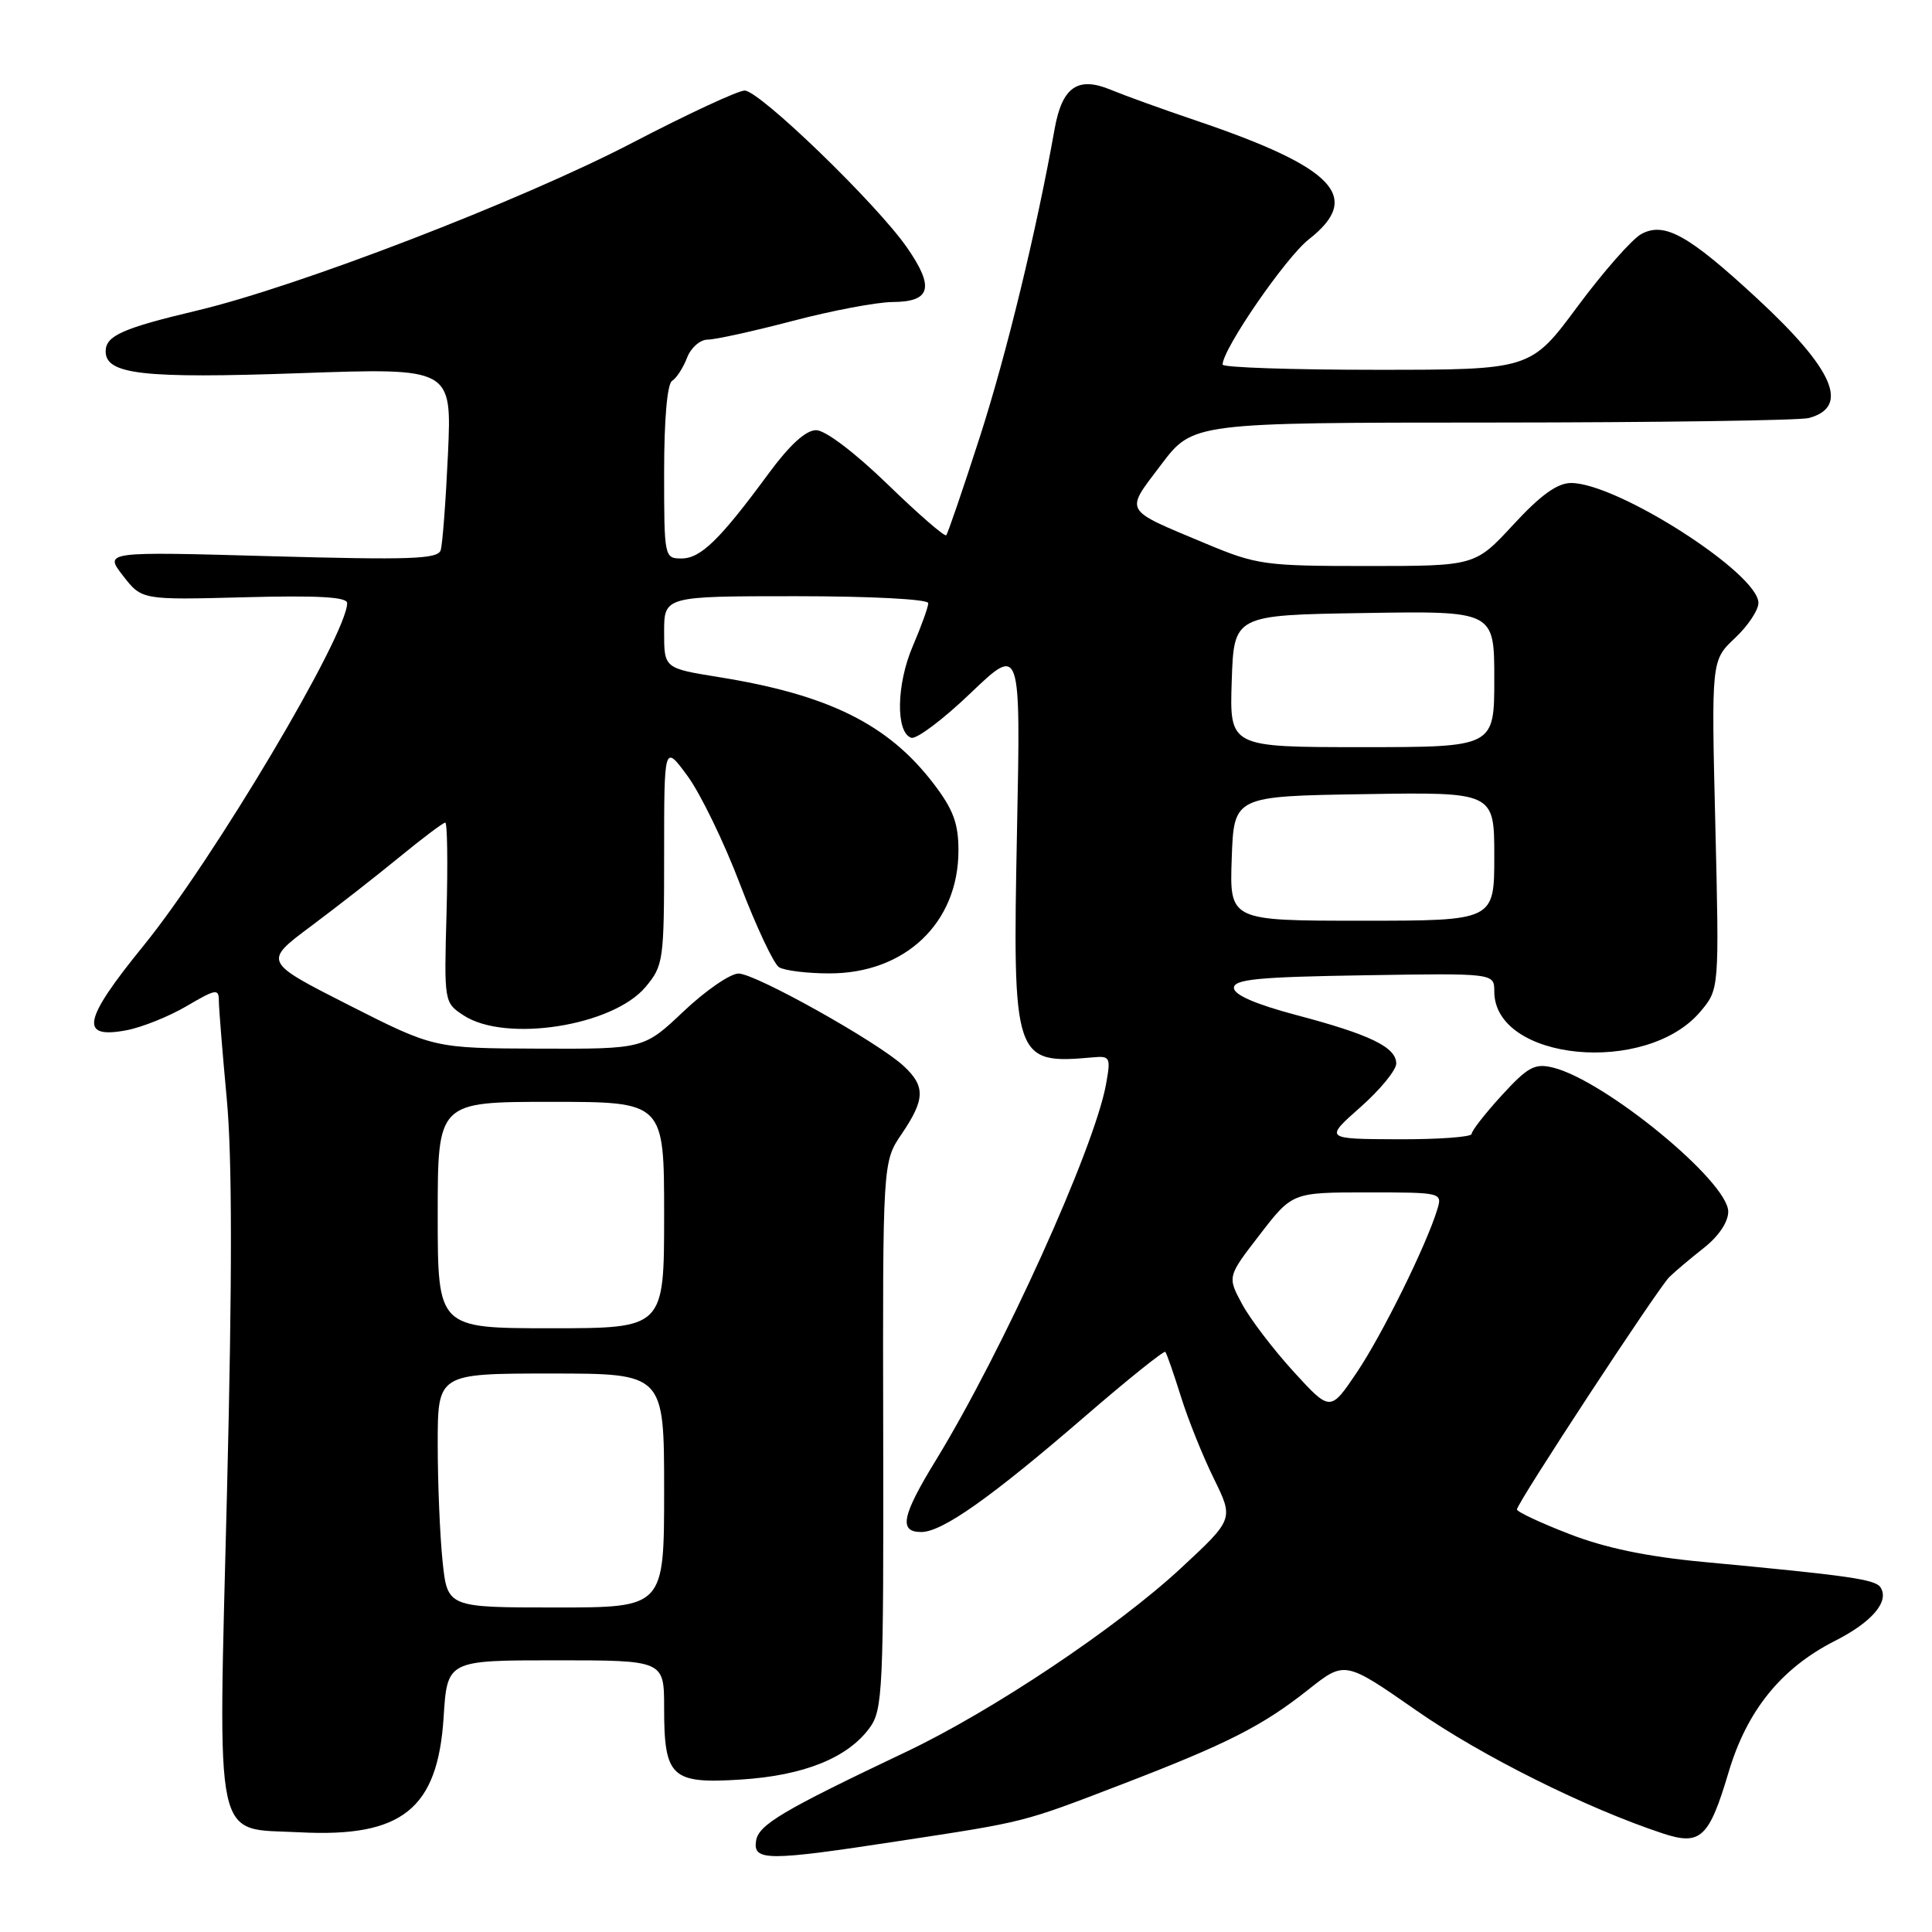 <?xml version="1.0" encoding="UTF-8" standalone="no"?>
<!DOCTYPE svg PUBLIC "-//W3C//DTD SVG 1.1//EN" "http://www.w3.org/Graphics/SVG/1.1/DTD/svg11.dtd" >
<svg xmlns="http://www.w3.org/2000/svg" xmlns:xlink="http://www.w3.org/1999/xlink" version="1.1" viewBox="0 0 256 256">
 <g >
 <path fill="currentColor"
d=" M 119.10 243.95 C 136.01 241.37 135.38 241.53 148.61 236.45 C 162.59 231.08 167.27 228.71 173.35 223.89 C 178.20 220.05 178.20 220.05 187.71 226.67 C 196.28 232.65 210.26 239.62 220.33 242.94 C 225.33 244.59 226.46 243.54 229.05 234.82 C 231.49 226.63 236.03 221.03 243.15 217.42 C 248.05 214.94 250.38 212.20 249.18 210.34 C 248.49 209.27 245.08 208.78 225.66 206.96 C 218.21 206.26 212.65 205.10 207.91 203.25 C 204.11 201.78 201.00 200.32 201.00 200.01 C 201.00 199.18 219.67 170.72 221.20 169.21 C 221.91 168.51 223.96 166.78 225.75 165.37 C 227.72 163.83 229.00 161.92 229.00 160.55 C 229.00 156.56 212.62 143.11 205.74 141.45 C 203.36 140.87 202.42 141.39 198.99 145.14 C 196.79 147.54 195.00 149.84 195.00 150.25 C 195.00 150.66 190.61 150.98 185.25 150.96 C 175.50 150.92 175.50 150.92 180.26 146.71 C 182.88 144.40 185.01 141.79 185.01 140.92 C 185.00 138.76 181.54 137.08 171.77 134.50 C 166.38 133.07 163.50 131.82 163.50 130.90 C 163.50 129.76 166.74 129.45 180.75 129.23 C 198.00 128.95 198.00 128.95 198.00 131.37 C 198.00 140.58 218.15 142.55 225.32 134.03 C 227.81 131.07 227.81 131.07 227.29 109.28 C 226.76 87.50 226.76 87.50 229.88 84.56 C 231.60 82.95 233.00 80.85 233.00 79.89 C 233.00 75.98 214.29 64.00 208.18 64.00 C 206.36 64.00 204.15 65.59 200.54 69.50 C 195.46 75.00 195.46 75.00 181.16 75.00 C 167.52 75.00 166.53 74.86 159.68 71.99 C 148.71 67.39 149.03 67.96 153.85 61.58 C 158.06 56.00 158.06 56.00 197.78 55.99 C 219.63 55.98 238.48 55.71 239.68 55.39 C 245.14 53.92 243.00 48.96 232.83 39.55 C 223.74 31.14 220.56 29.36 217.50 31.00 C 216.27 31.66 212.47 35.98 209.04 40.60 C 202.82 49.00 202.82 49.00 182.41 49.00 C 171.18 49.00 162.00 48.69 162.00 48.31 C 162.00 46.26 170.37 34.10 173.43 31.71 C 180.58 26.11 176.89 22.22 158.53 15.99 C 154.11 14.50 149.03 12.66 147.22 11.91 C 142.81 10.07 140.74 11.51 139.74 17.10 C 137.34 30.57 133.36 46.99 129.80 58.00 C 127.58 64.88 125.59 70.69 125.38 70.92 C 125.17 71.15 121.67 68.11 117.61 64.17 C 113.26 59.96 109.36 57.00 108.14 57.00 C 106.77 57.00 104.63 58.96 101.84 62.75 C 95.41 71.49 92.85 74.00 90.31 74.00 C 88.03 74.00 88.00 73.85 88.00 62.56 C 88.00 55.57 88.41 50.86 89.06 50.46 C 89.65 50.10 90.53 48.72 91.04 47.40 C 91.54 46.08 92.77 45.00 93.78 45.00 C 94.78 45.00 99.86 43.88 105.05 42.52 C 110.25 41.15 116.20 40.03 118.28 40.02 C 123.35 39.99 123.85 38.09 120.19 32.81 C 116.18 27.02 100.64 12.00 98.67 12.00 C 97.80 12.00 91.10 15.11 83.79 18.92 C 69.11 26.57 39.56 37.95 26.15 41.14 C 16.21 43.50 14.00 44.49 14.00 46.56 C 14.00 49.62 18.99 50.18 39.69 49.45 C 59.87 48.74 59.87 48.74 59.36 60.12 C 59.07 66.38 58.64 72.13 58.39 72.91 C 58.01 74.09 54.35 74.21 35.87 73.70 C 13.81 73.08 13.81 73.08 16.30 76.29 C 18.79 79.50 18.79 79.50 32.40 79.14 C 42.12 78.88 46.00 79.10 46.00 79.91 C 46.00 84.10 28.30 113.89 19.01 125.32 C 10.99 135.18 10.48 137.69 16.73 136.52 C 18.77 136.14 22.37 134.70 24.72 133.32 C 28.64 131.02 29.00 130.96 29.00 132.65 C 29.01 133.67 29.48 139.51 30.05 145.63 C 30.77 153.32 30.78 169.44 30.08 197.63 C 28.89 245.50 28.18 242.18 39.74 242.79 C 53.27 243.49 58.00 239.71 58.78 227.57 C 59.26 220.00 59.26 220.00 73.63 220.00 C 88.00 220.00 88.00 220.00 88.00 226.31 C 88.00 235.51 88.95 236.39 98.18 235.80 C 106.52 235.27 112.32 232.93 115.23 228.95 C 116.97 226.57 117.09 223.97 117.03 190.18 C 116.96 153.95 116.96 153.95 119.48 150.25 C 122.58 145.68 122.64 143.94 119.75 141.26 C 116.34 138.09 100.11 129.00 97.86 129.00 C 96.77 129.00 93.50 131.25 90.59 134.00 C 85.31 139.00 85.31 139.00 71.40 138.95 C 57.50 138.90 57.50 138.90 46.20 133.17 C 34.90 127.43 34.90 127.43 41.20 122.73 C 44.67 120.14 49.98 115.99 53.00 113.51 C 56.02 111.03 58.73 109.00 59.00 109.00 C 59.27 109.00 59.35 114.36 59.17 120.92 C 58.84 132.80 58.85 132.85 61.42 134.54 C 66.97 138.18 81.17 135.97 85.53 130.79 C 87.91 127.95 88.00 127.32 88.00 113.23 C 88.00 98.61 88.00 98.61 91.10 102.82 C 92.81 105.15 95.95 111.61 98.07 117.20 C 100.20 122.78 102.52 127.71 103.22 128.16 C 103.92 128.60 106.91 128.98 109.86 128.98 C 119.93 129.01 127.00 122.29 127.00 112.69 C 127.00 109.11 126.31 107.25 123.72 103.86 C 117.71 95.98 109.82 92.06 95.25 89.72 C 88.00 88.55 88.00 88.55 88.00 83.77 C 88.00 79.00 88.00 79.00 105.50 79.00 C 115.45 79.00 123.00 79.40 123.00 79.92 C 123.00 80.42 122.08 82.98 120.95 85.61 C 118.77 90.69 118.67 97.07 120.75 97.76 C 121.44 97.98 124.98 95.32 128.62 91.83 C 135.25 85.50 135.25 85.50 134.76 110.00 C 134.16 140.57 134.32 141.04 144.87 140.10 C 147.10 139.90 147.20 140.12 146.55 143.69 C 145.00 152.21 132.85 179.04 124.00 193.50 C 119.49 200.86 119.06 203.00 122.07 203.00 C 124.85 203.00 131.28 198.46 143.74 187.70 C 149.43 182.78 154.24 178.93 154.41 179.13 C 154.59 179.33 155.51 181.97 156.46 185.00 C 157.40 188.03 159.37 192.93 160.83 195.90 C 163.48 201.29 163.48 201.29 156.49 207.78 C 147.95 215.70 131.44 226.74 120.00 232.16 C 103.64 239.93 100.51 241.79 100.18 243.93 C 99.77 246.61 101.68 246.62 119.10 243.95 Z  M 58.64 206.85 C 58.29 203.47 58.00 196.50 58.00 191.35 C 58.00 182.00 58.00 182.00 73.00 182.00 C 88.00 182.00 88.00 182.00 88.00 197.50 C 88.00 213.00 88.00 213.00 73.64 213.00 C 59.28 213.00 59.28 213.00 58.64 206.85 Z  M 171.38 181.72 C 168.70 178.78 165.63 174.75 164.57 172.77 C 162.63 169.16 162.63 169.16 166.94 163.58 C 171.24 158.00 171.24 158.00 181.19 158.00 C 191.04 158.00 191.13 158.02 190.45 160.25 C 189.01 164.99 183.15 176.86 179.78 181.86 C 176.27 187.07 176.27 187.07 171.38 181.72 Z  M 58.00 161.00 C 58.00 146.00 58.00 146.00 73.00 146.00 C 88.00 146.00 88.00 146.00 88.00 161.00 C 88.00 176.00 88.00 176.00 73.00 176.00 C 58.00 176.00 58.00 176.00 58.00 161.00 Z  M 163.21 113.75 C 163.50 105.50 163.50 105.50 180.75 105.23 C 198.00 104.95 198.00 104.95 198.00 113.48 C 198.00 122.00 198.00 122.00 180.46 122.00 C 162.92 122.00 162.92 122.00 163.21 113.75 Z  M 163.21 90.25 C 163.50 81.50 163.50 81.50 180.75 81.23 C 198.00 80.95 198.00 80.95 198.00 89.98 C 198.00 99.00 198.00 99.00 180.46 99.00 C 162.92 99.00 162.92 99.00 163.21 90.25 Z "/>
</g>
</svg>